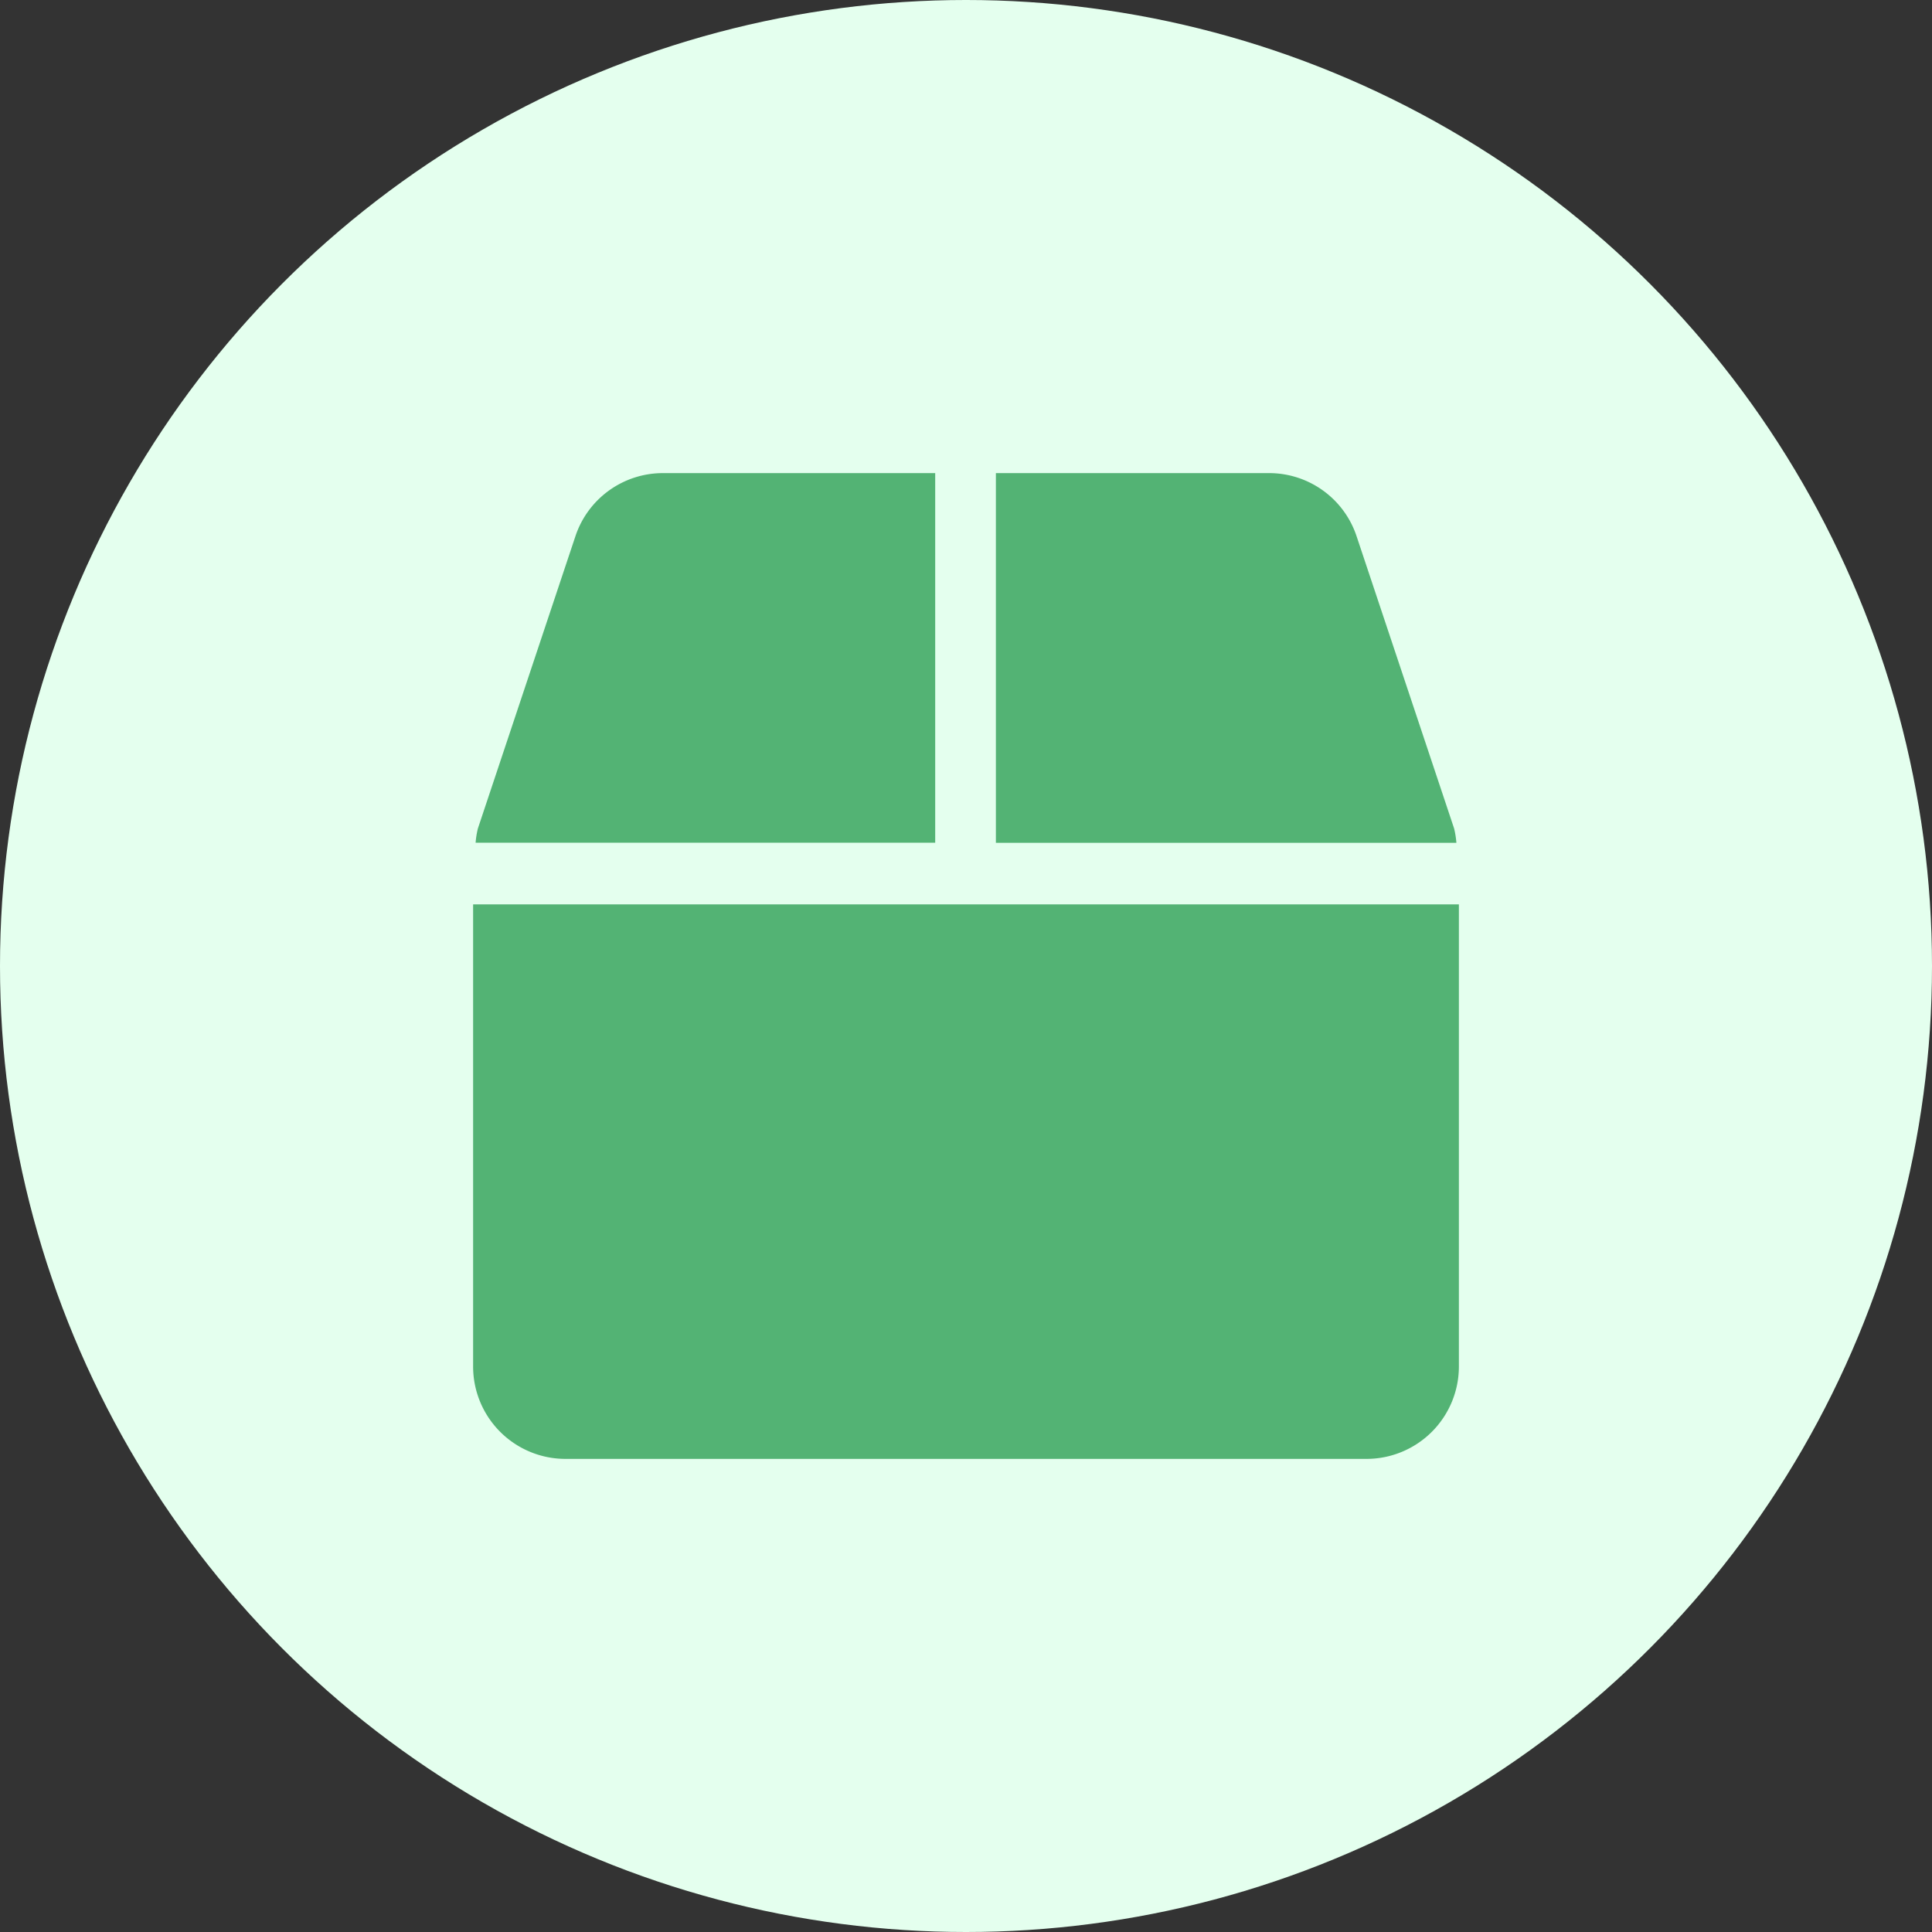 <svg xmlns="http://www.w3.org/2000/svg" width="17" height="17" viewBox="0 0 17 17">
  <rect x="0" y="0" width="17" height="17" fill="#333333" stroke="none"/>
  <g id="tag_11" transform="translate(-331 -4726)">
    <circle id="Эллипс_4" data-name="Эллипс 4" cx="8.5" cy="8.5" r="8.5" transform="translate(331 4726)" fill="#e4ffee"/>
    <path id="box" d="M8.632,3.127,7.774.556A.811.811,0,0,0,7,0h-2.4V3.253H8.652A.774.774,0,0,0,8.632,3.127ZM4.066,0H1.67A.811.811,0,0,0,.9.556L.042,3.127a.774.774,0,0,0-.02.125H4.066ZM0,3.795V7.861a.813.813,0,0,0,.813.813H7.861a.813.813,0,0,0,.813-.813V3.795Z" transform="translate(335.163 4730.163)" fill="#53b374"/>
  </g>
</svg>

